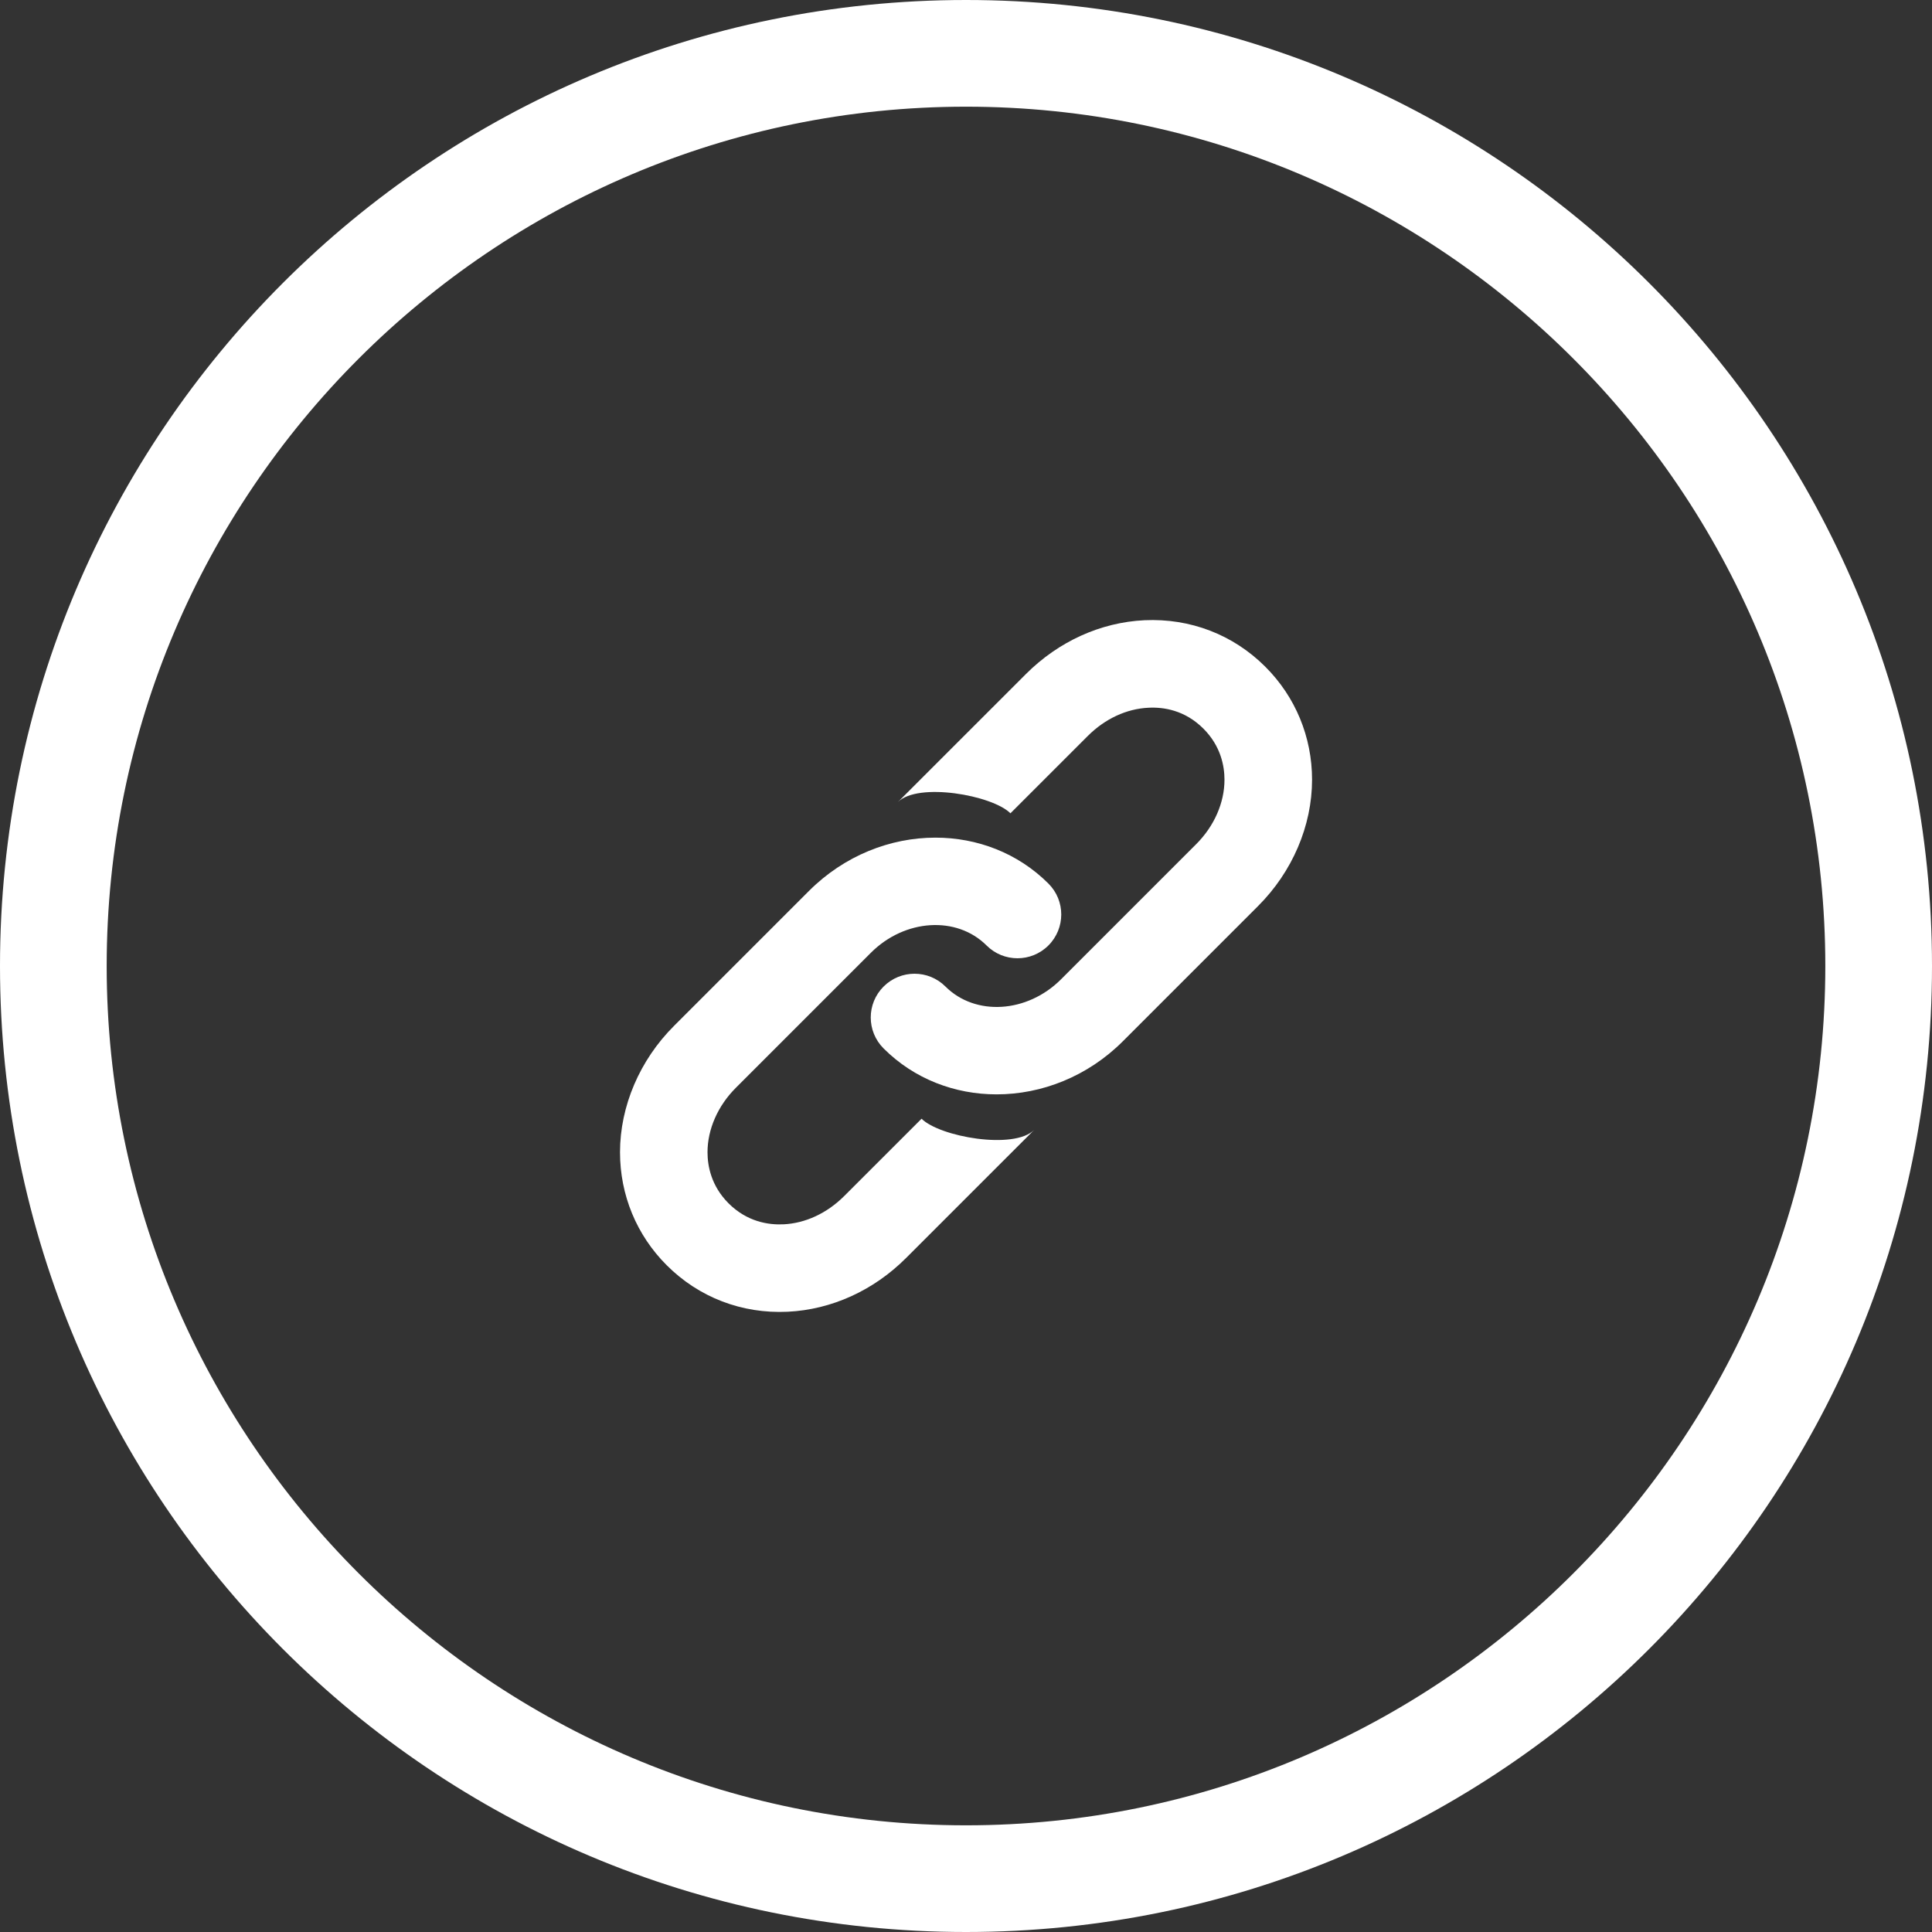 <?xml version="1.0" encoding="utf-8"?>
<!-- Generator: Adobe Illustrator 16.0.0, SVG Export Plug-In . SVG Version: 6.00 Build 0)  -->
<!DOCTYPE svg PUBLIC "-//W3C//DTD SVG 1.1//EN" "http://www.w3.org/Graphics/SVG/1.1/DTD/svg11.dtd">
<svg version="1.1" id="Layer_1" xmlns="http://www.w3.org/2000/svg" xmlns:xlink="http://www.w3.org/1999/xlink" x="0px" y="0px"
	 width="100px" height="100px" viewBox="0 0 100 100" enable-background="new 0 0 100 100" xml:space="preserve">
<rect x="0" y="0" width="100" height="100" fill="#333333" stroke="none"/>
<g>
	<g>
		<g>
			<path fill="#FFFFFF" d="M50.001,5.522c24.524,0,44.477,19.953,44.477,44.478c0,24.525-19.952,44.478-44.477,44.478
				C25.476,94.478,5.522,74.525,5.522,50C5.522,25.475,25.476,5.522,50.001,5.522 M50.001,0C22.386,0,0,22.386,0,50
				c0,27.615,22.386,50,50.001,50C77.614,100,100,77.615,100,50C100,22.386,77.614,0,50.001,0L50.001,0z"/>
		</g>
	</g>
	<g>
		<g>
			<g>
				<path fill="#FFFFFF" d="M51.585,56.644c-2.153,0-4.259-0.787-5.849-2.376c-0.888-0.886-0.888-2.319-0.002-3.204
					c0.885-0.885,2.319-0.885,3.203-0.001c1.549,1.546,4.233,1.377,5.985-0.377l6.988-6.988c0.936-0.932,1.469-2.148,1.469-3.339
					c0-0.71-0.189-1.742-1.088-2.642c-0.963-0.965-2.069-1.124-2.842-1.085c-1.139,0.052-2.255,0.572-3.143,1.459L52.3,42.096
					c-0.937-0.937-4.785-1.624-5.828-0.579l6.63-6.629c1.688-1.687,3.864-2.675,6.134-2.785c2.37-0.109,4.592,0.744,6.256,2.407
					c1.561,1.558,2.42,3.636,2.42,5.849c-0.001,2.384-1.021,4.769-2.8,6.543l-6.986,6.987
					C56.296,55.722,53.914,56.644,51.585,56.644z"/>
			</g>
			<g>
				<path fill="#FFFFFF" d="M48.416,43.356c2.151,0,4.259,0.787,5.85,2.377c0.887,0.885,0.885,2.318,0,3.203
					c-0.884,0.885-2.318,0.885-3.203,0c-1.547-1.544-4.231-1.375-5.985,0.378l-6.988,6.988c-0.934,0.931-1.469,2.148-1.469,3.338
					c0,0.708,0.189,1.742,1.088,2.643c0.964,0.963,2.07,1.123,2.842,1.088c1.14-0.054,2.256-0.575,3.144-1.463l4.005-4.003
					c0.937,0.936,4.786,1.623,5.83,0.578l-6.63,6.629c-1.686,1.687-3.863,2.675-6.132,2.784c-2.37,0.111-4.593-0.742-6.259-2.407
					c-1.56-1.558-2.417-3.634-2.417-5.849c0.001-2.383,1.02-4.77,2.798-6.543l6.986-6.986
					C43.705,44.282,46.088,43.356,48.416,43.356z"/>
			</g>
		</g>
	</g>
</g>
</svg>
